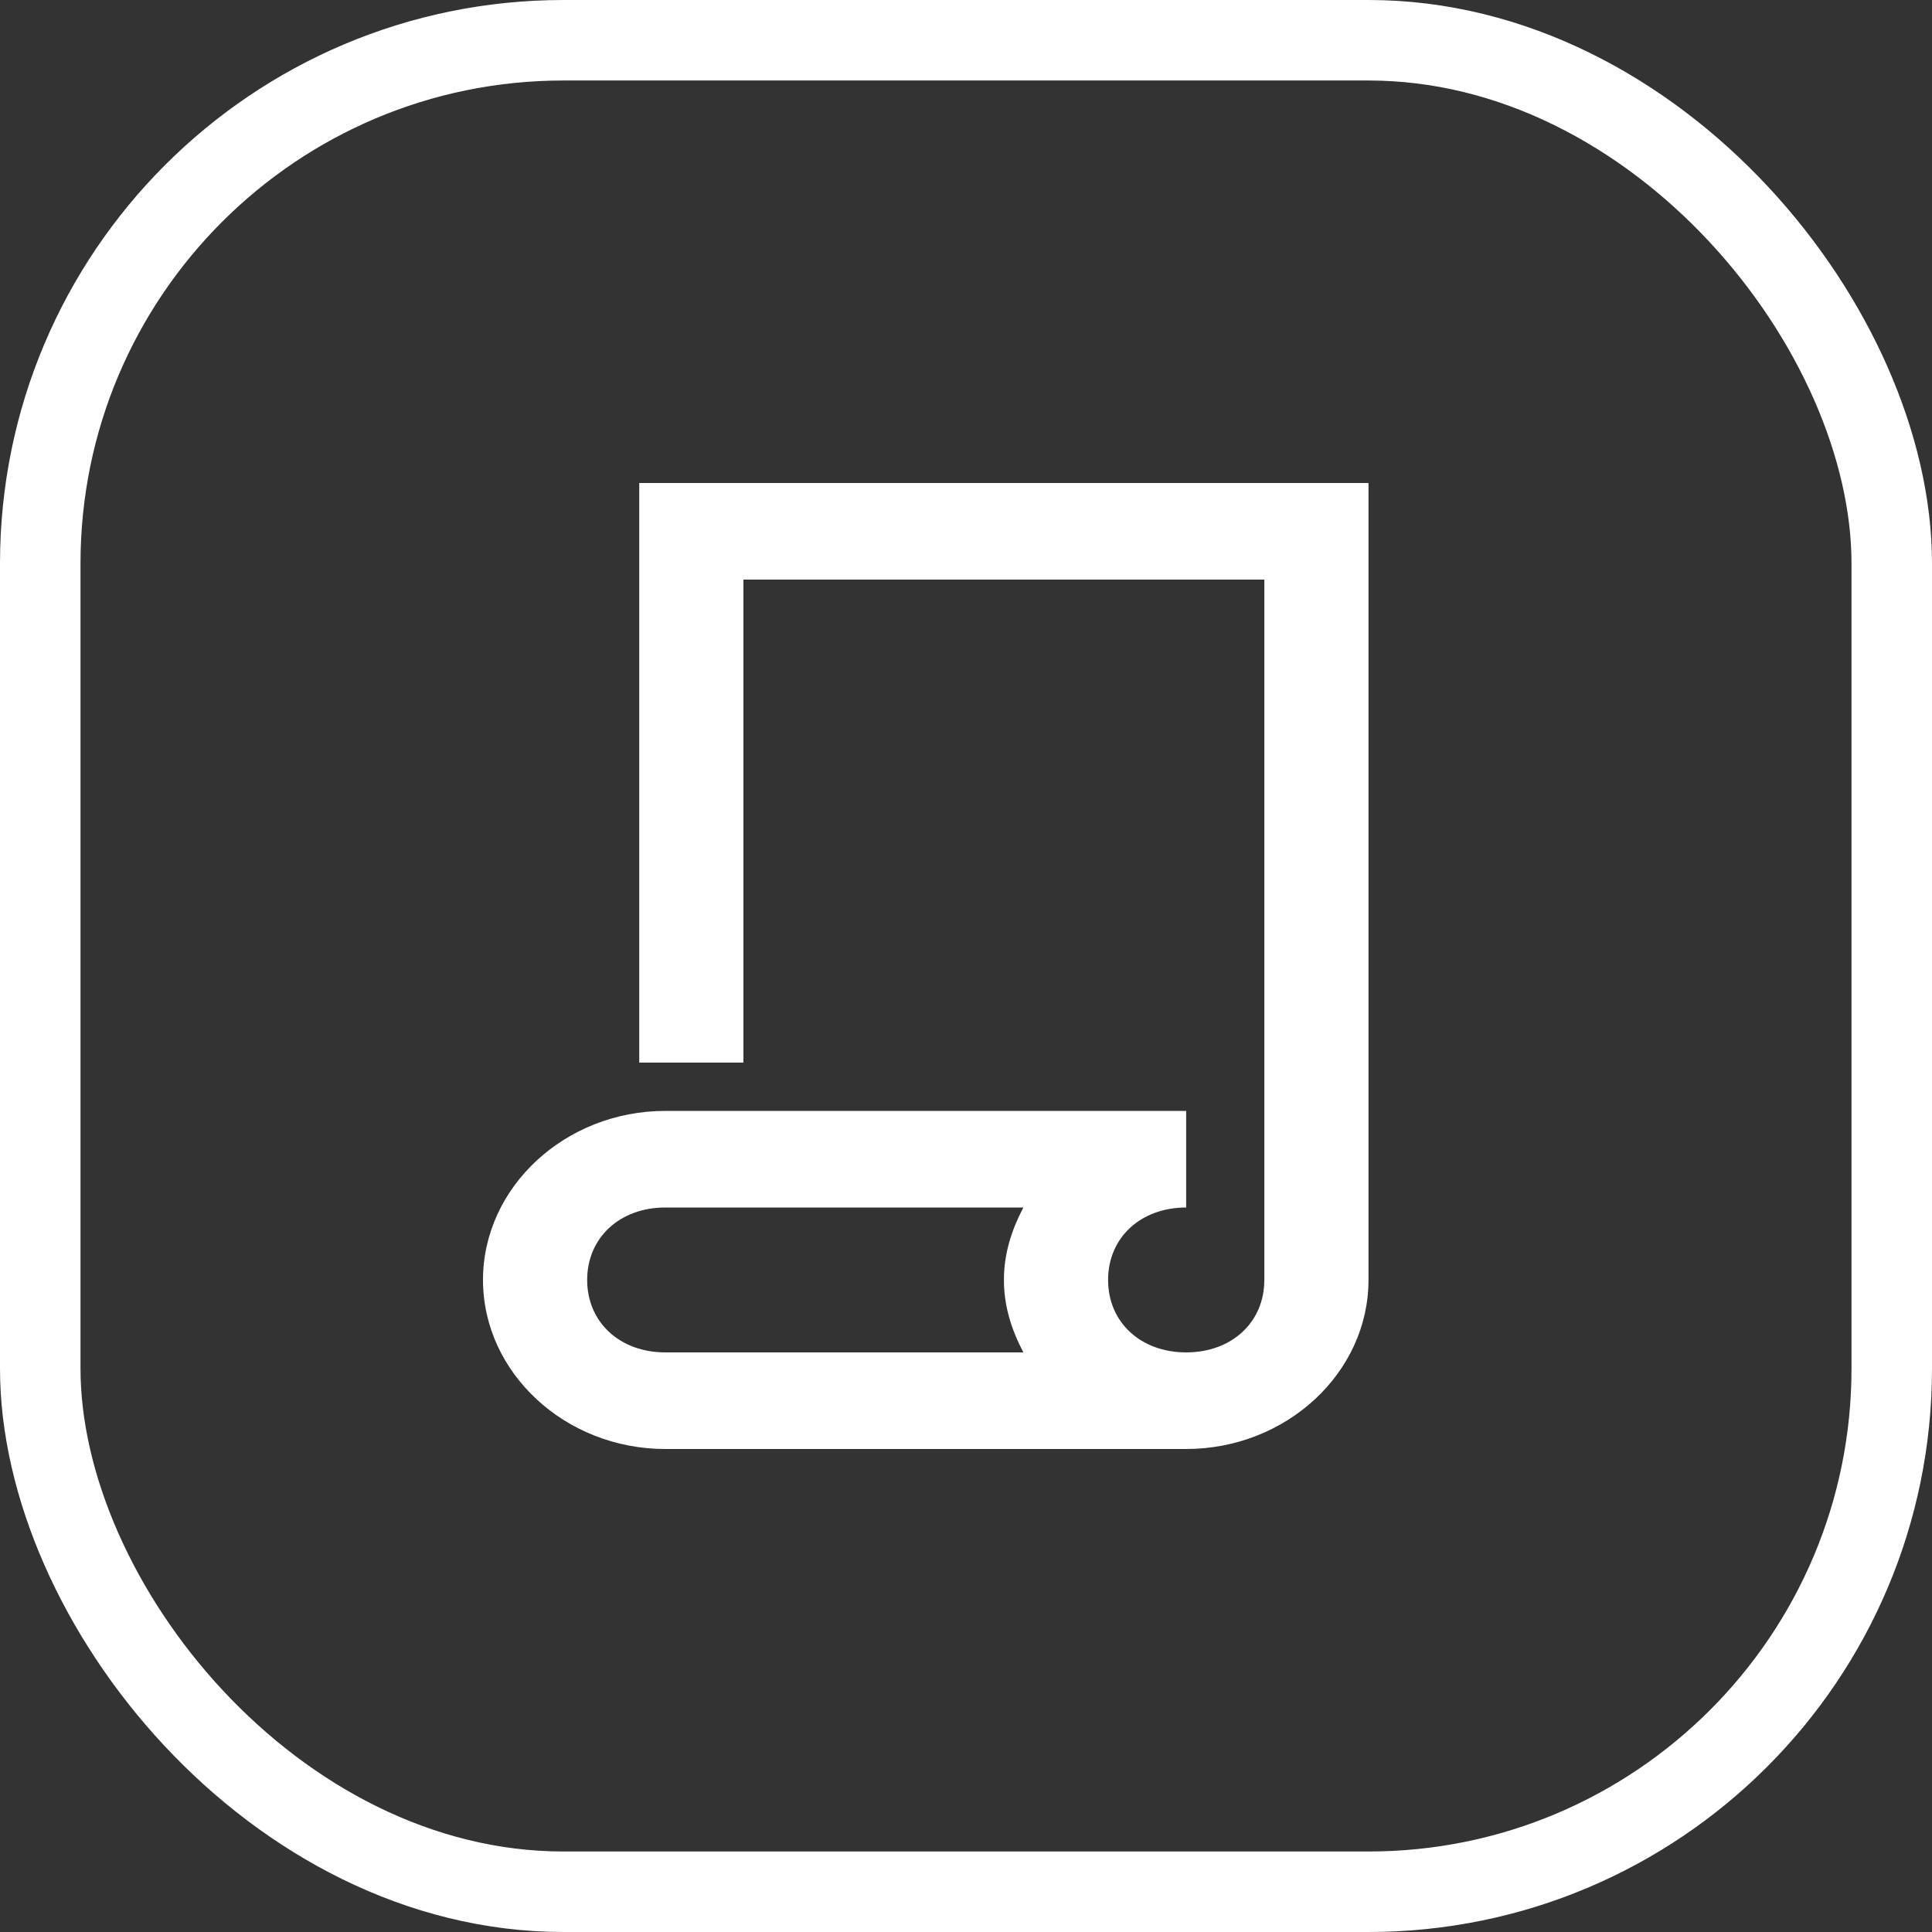 <svg width="24" height="24" viewBox="0 0 24 24" fill="none" xmlns="http://www.w3.org/2000/svg">
<rect x="0" y="0" width="24" height="24" fill="#333333" stroke="none"/>
<rect x="0.5" y="0.5" width="23" height="23" rx="6.5" stroke="white"/>
<path d="M7.941 6V13.2H9.235V7.2H15.706V15.9C15.706 16.425 15.302 16.8 14.735 16.8C14.169 16.8 13.765 16.425 13.765 15.9C13.765 15.375 14.169 15 14.735 15V13.8H8.265C7.021 13.8 6 14.747 6 15.9C6 17.053 7.021 18 8.265 18H14.735C15.979 18 17 17.053 17 15.9V6H7.941ZM8.265 15H12.713C12.567 15.277 12.471 15.572 12.471 15.9C12.471 16.228 12.567 16.523 12.713 16.8H8.265C7.699 16.8 7.294 16.425 7.294 15.9C7.294 15.375 7.699 15 8.265 15Z" fill="white"/>
</svg>
